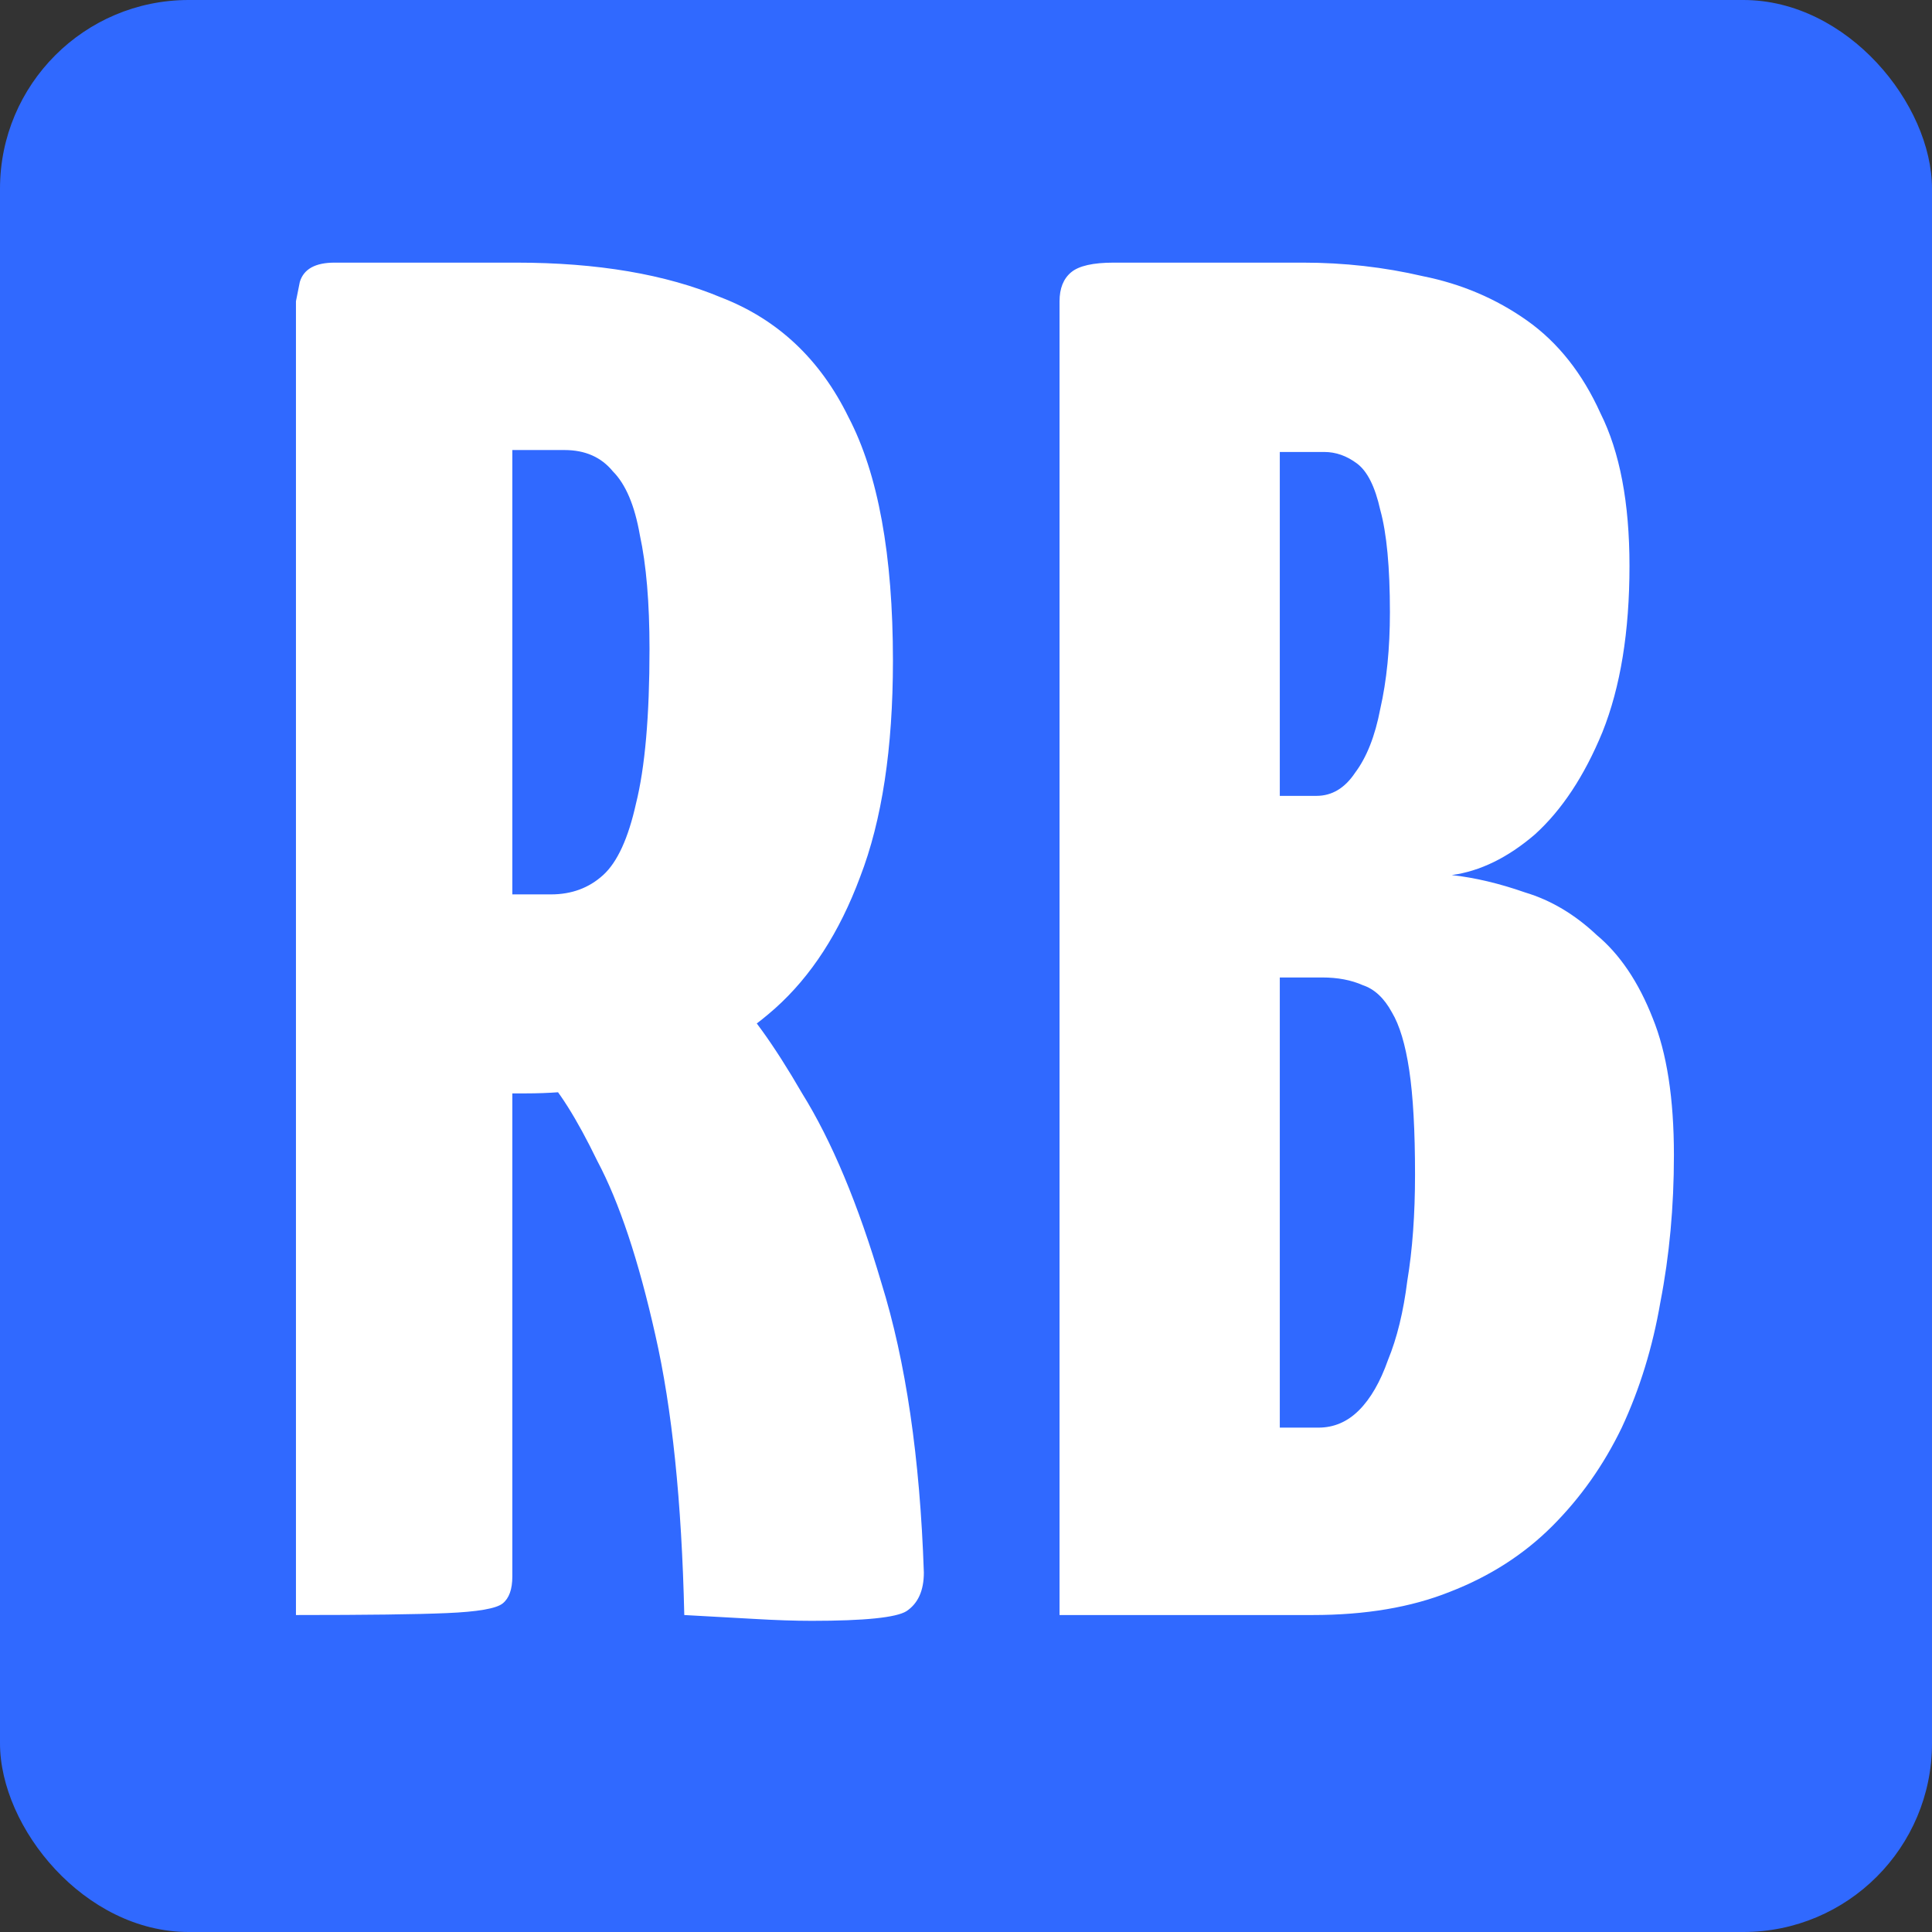 <svg width="256" height="256" viewBox="0 0 256 256" fill="none" xmlns="http://www.w3.org/2000/svg">
<rect x="0" y="0" width="256" height="256" fill="#333333" stroke="none"/>
<rect width="256" height="256" rx="25" fill="#3069FF"/>
<path d="M47.663 144.88C44.762 144.88 43.055 144.368 42.543 143.344C42.031 142.32 41.775 140.443 41.775 137.712V39.92C41.775 39.92 41.86 39.067 42.031 37.36C42.202 35.653 43.652 34.8 46.383 34.8H68.399C79.151 34.8 88.196 36.336 95.535 39.408C103.044 42.309 108.676 47.6 112.431 55.28C116.356 62.789 118.319 73.541 118.319 87.536C118.319 99.141 116.868 108.699 113.967 116.208C111.236 123.547 107.482 129.349 102.703 133.616C98.095 137.712 92.89 140.613 87.087 142.32C81.455 144.027 75.652 144.88 69.679 144.88H47.663ZM39.215 214V39.92C39.215 39.92 39.386 39.067 39.727 37.36C40.239 35.653 41.775 34.8 44.335 34.8H62.767C65.327 34.8 66.778 35.653 67.119 37.36C67.631 39.067 67.887 39.92 67.887 39.92V208.88C67.887 210.587 67.46 211.781 66.607 212.464C65.754 213.147 63.279 213.573 59.183 213.744C55.258 213.915 48.602 214 39.215 214ZM107.567 214.768C105.348 214.768 102.788 214.683 99.887 214.512C96.986 214.341 93.914 214.171 90.671 214C90.33 198.981 89.05 186.608 86.831 176.88C84.612 166.981 82.052 159.301 79.151 153.84C76.42 148.208 73.946 144.283 71.727 142.064C69.679 139.675 68.655 138.48 68.655 138.48C68.655 138.48 68.399 137.883 67.887 136.688C67.375 135.493 68.228 134.299 70.447 133.104L86.575 123.888C89.306 123.888 91.098 124.827 91.951 126.704C91.951 126.704 93.402 128.155 96.303 131.056C99.204 133.787 102.532 138.395 106.287 144.88C110.212 151.195 113.711 159.557 116.783 169.968C120.026 180.379 121.903 193.179 122.415 208.368C122.415 210.757 121.647 212.464 120.111 213.488C118.746 214.341 114.564 214.768 107.567 214.768ZM67.887 118.512H73.007C75.738 118.512 78.042 117.659 79.919 115.952C81.796 114.245 83.247 111.088 84.271 106.48C85.466 101.701 86.063 94.875 86.063 86C86.063 79.856 85.636 74.821 84.783 70.896C84.1 66.971 82.906 64.155 81.199 62.448C79.663 60.571 77.53 59.632 74.799 59.632H67.887V118.512ZM140.395 214V39.92C140.395 38.213 140.907 36.933 141.931 36.08C142.955 35.227 144.832 34.8 147.563 34.8H172.651C178.112 34.8 183.403 35.397 188.523 36.592C193.643 37.616 198.251 39.579 202.347 42.48C206.443 45.381 209.686 49.477 212.075 54.768C214.635 59.888 215.915 66.629 215.915 74.992C215.915 83.696 214.72 91.035 212.331 97.008C209.942 102.811 206.955 107.333 203.371 110.576C199.787 113.648 196.118 115.44 192.363 115.952C195.435 116.293 198.678 117.061 202.091 118.256C205.504 119.28 208.662 121.157 211.563 123.888C214.635 126.448 217.11 130.117 218.987 134.896C220.864 139.504 221.803 145.563 221.803 153.072C221.803 159.899 221.206 166.384 220.011 172.528C218.987 178.501 217.28 184.048 214.891 189.168C212.502 194.117 209.43 198.469 205.675 202.224C201.92 205.979 197.398 208.88 192.107 210.928C186.987 212.976 180.928 214 173.931 214H140.395ZM169.579 189.168H174.699C176.747 189.168 178.539 188.4 180.075 186.864C181.611 185.328 182.891 183.109 183.915 180.208C185.11 177.307 185.963 173.808 186.475 169.712C187.158 165.616 187.499 160.923 187.499 155.632C187.499 149.829 187.243 145.221 186.731 141.808C186.219 138.395 185.451 135.835 184.427 134.128C183.403 132.251 182.123 131.056 180.587 130.544C179.051 129.861 177.259 129.52 175.211 129.52H169.579V189.168ZM169.579 105.456H174.443C176.491 105.456 178.198 104.432 179.563 102.384C181.099 100.336 182.208 97.52 182.891 93.936C183.744 90.181 184.171 85.915 184.171 81.136C184.171 75.163 183.744 70.64 182.891 67.568C182.208 64.496 181.184 62.448 179.819 61.424C178.454 60.4 177.003 59.888 175.467 59.888H169.579V105.456Z" fill="white"/>
</svg>
